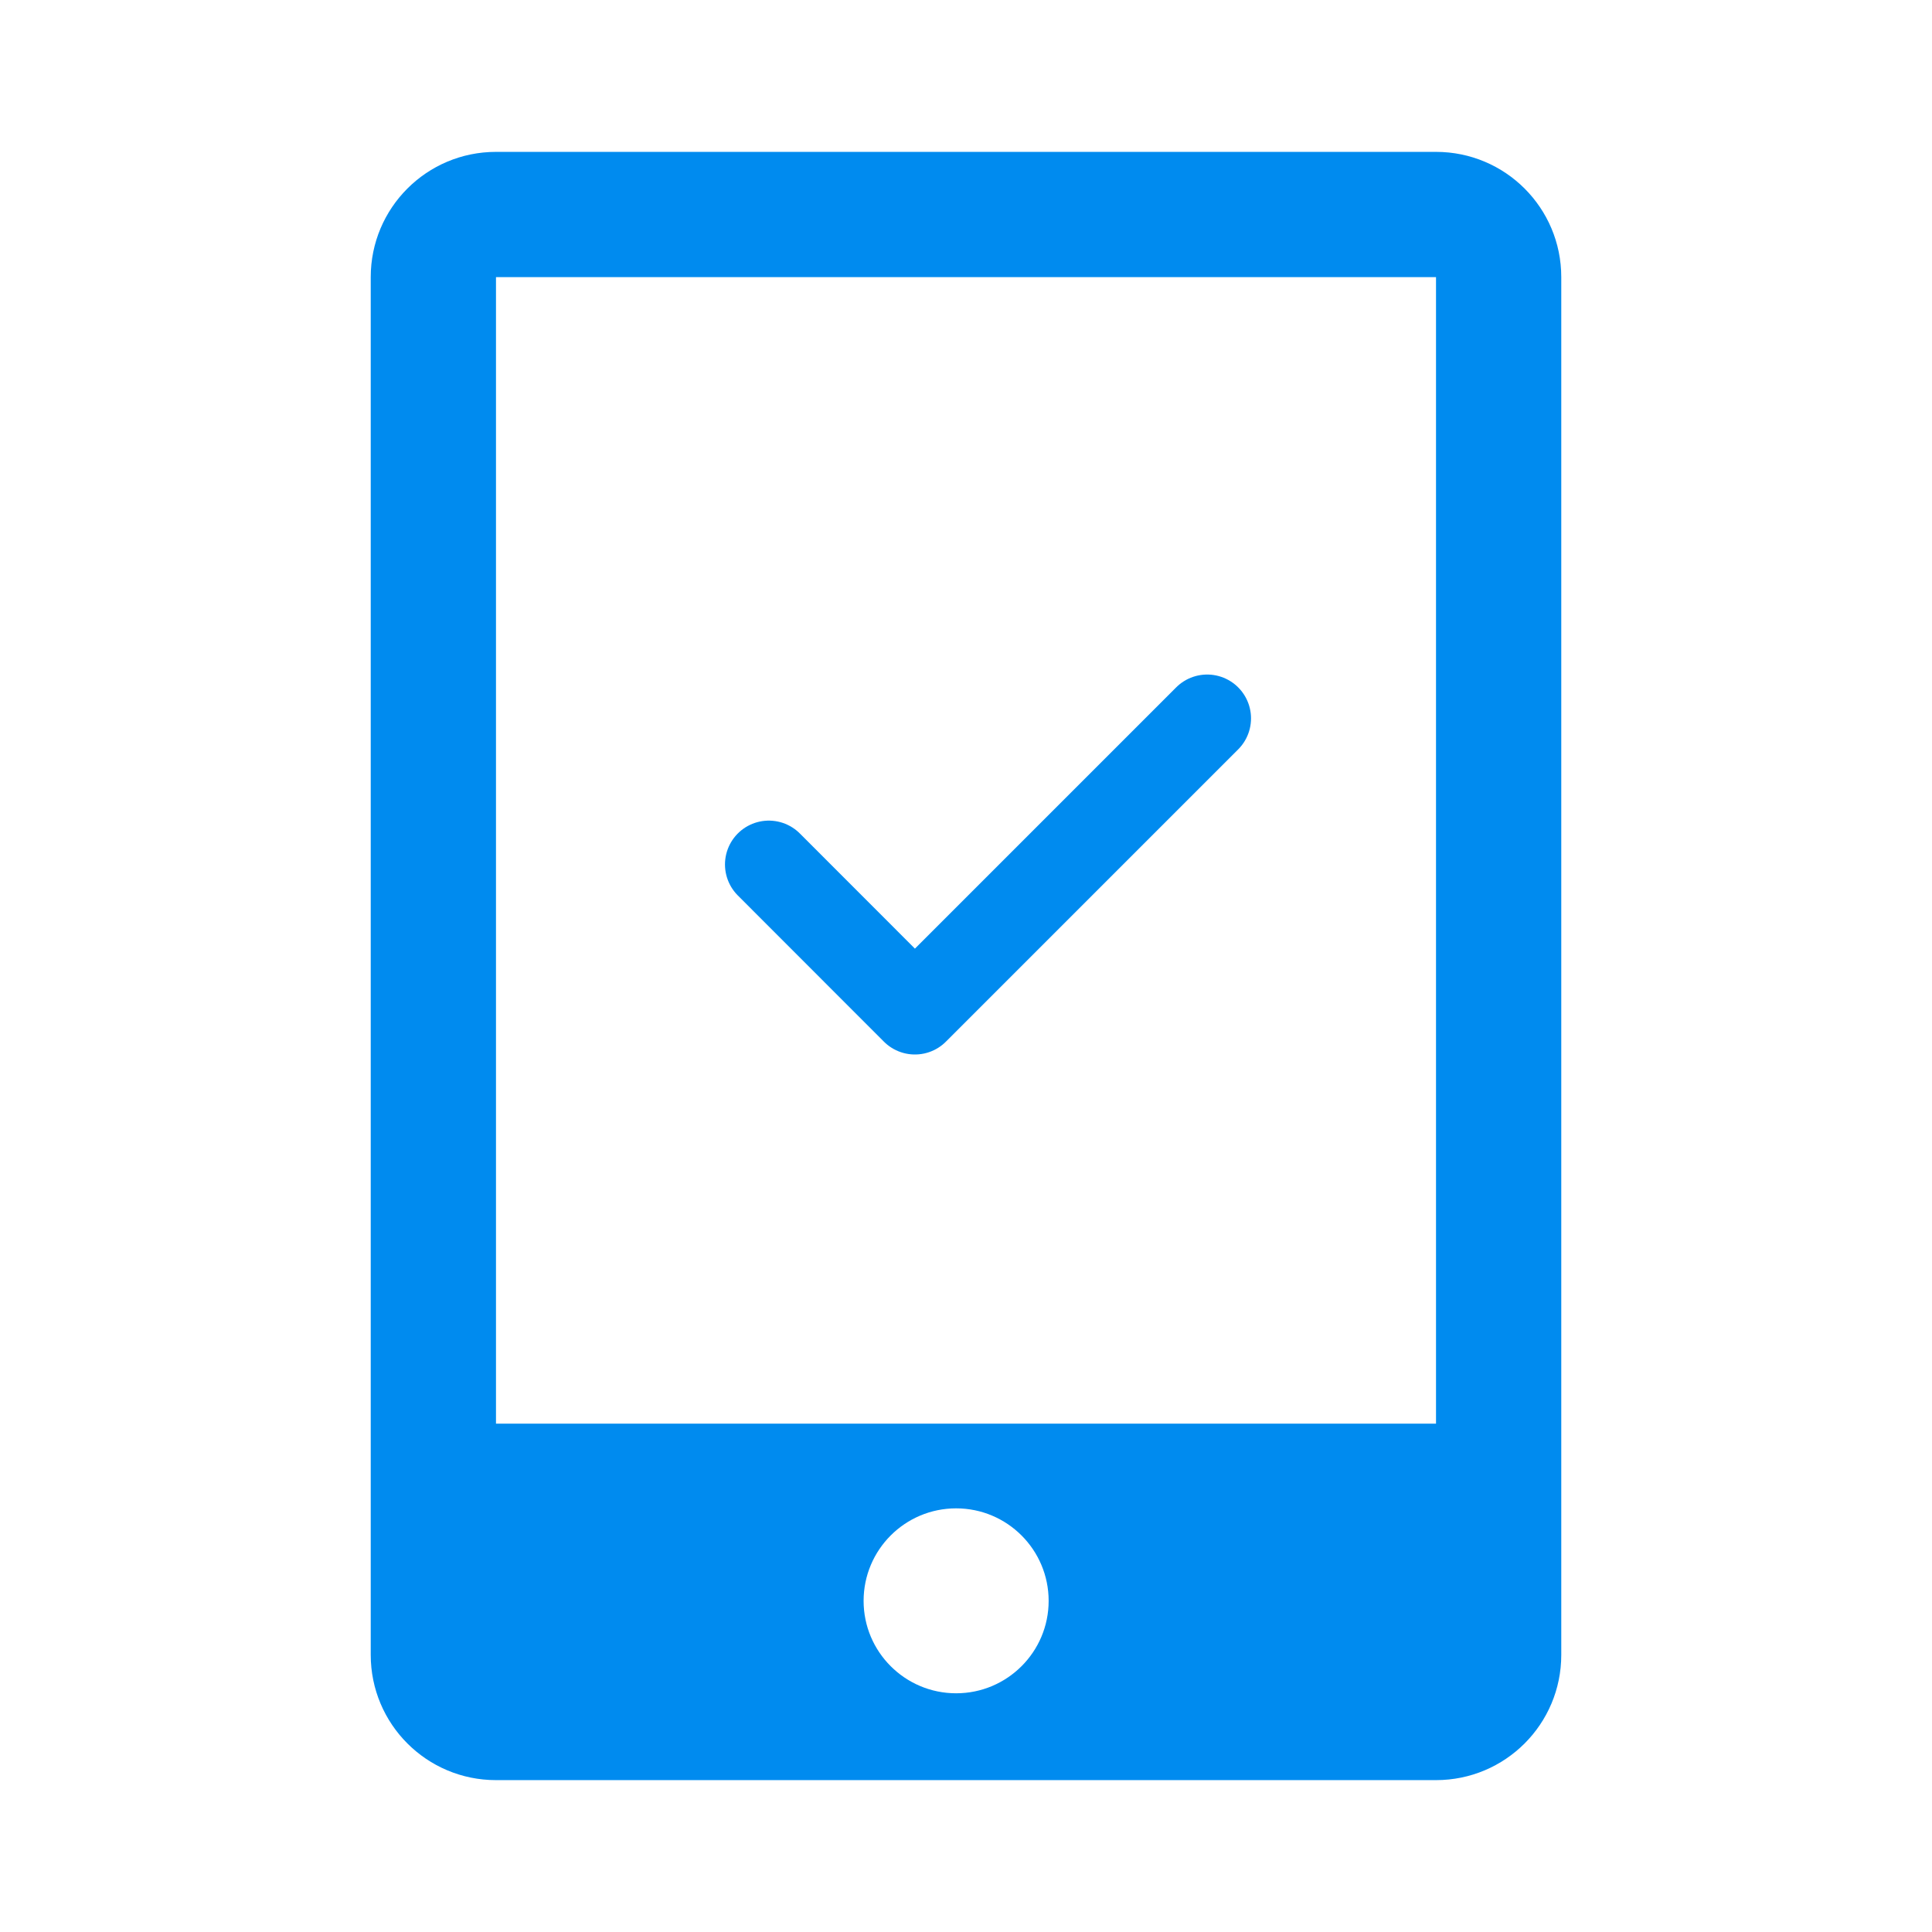 <svg width="18" height="18" viewBox="0 0 18 18" fill="none" xmlns="http://www.w3.org/2000/svg">
<path fill-rule="evenodd" clip-rule="evenodd" d="M4.621 1.415C3.976 1.415 3.454 1.937 3.454 2.582V15.418C3.454 16.063 3.976 16.585 4.621 16.585L13.379 16.585C14.024 16.585 14.546 16.063 14.546 15.418V2.582C14.546 1.937 14.024 1.415 13.379 1.415L4.621 1.415ZM13.379 2.582L4.621 2.582L4.621 13.264L13.379 13.264V2.582ZM8.908 15.776C9.384 15.776 9.77 15.39 9.77 14.915C9.77 14.439 9.384 14.053 8.908 14.053C8.432 14.053 8.046 14.439 8.046 14.915C8.046 15.39 8.432 15.776 8.908 15.776Z" fill="#008BEF"/>
<path d="M7.163 8.054L8.524 9.416L11.247 6.693" stroke="#008BEF" stroke-width="0.817" stroke-linecap="round" stroke-linejoin="round"/>
</svg>
